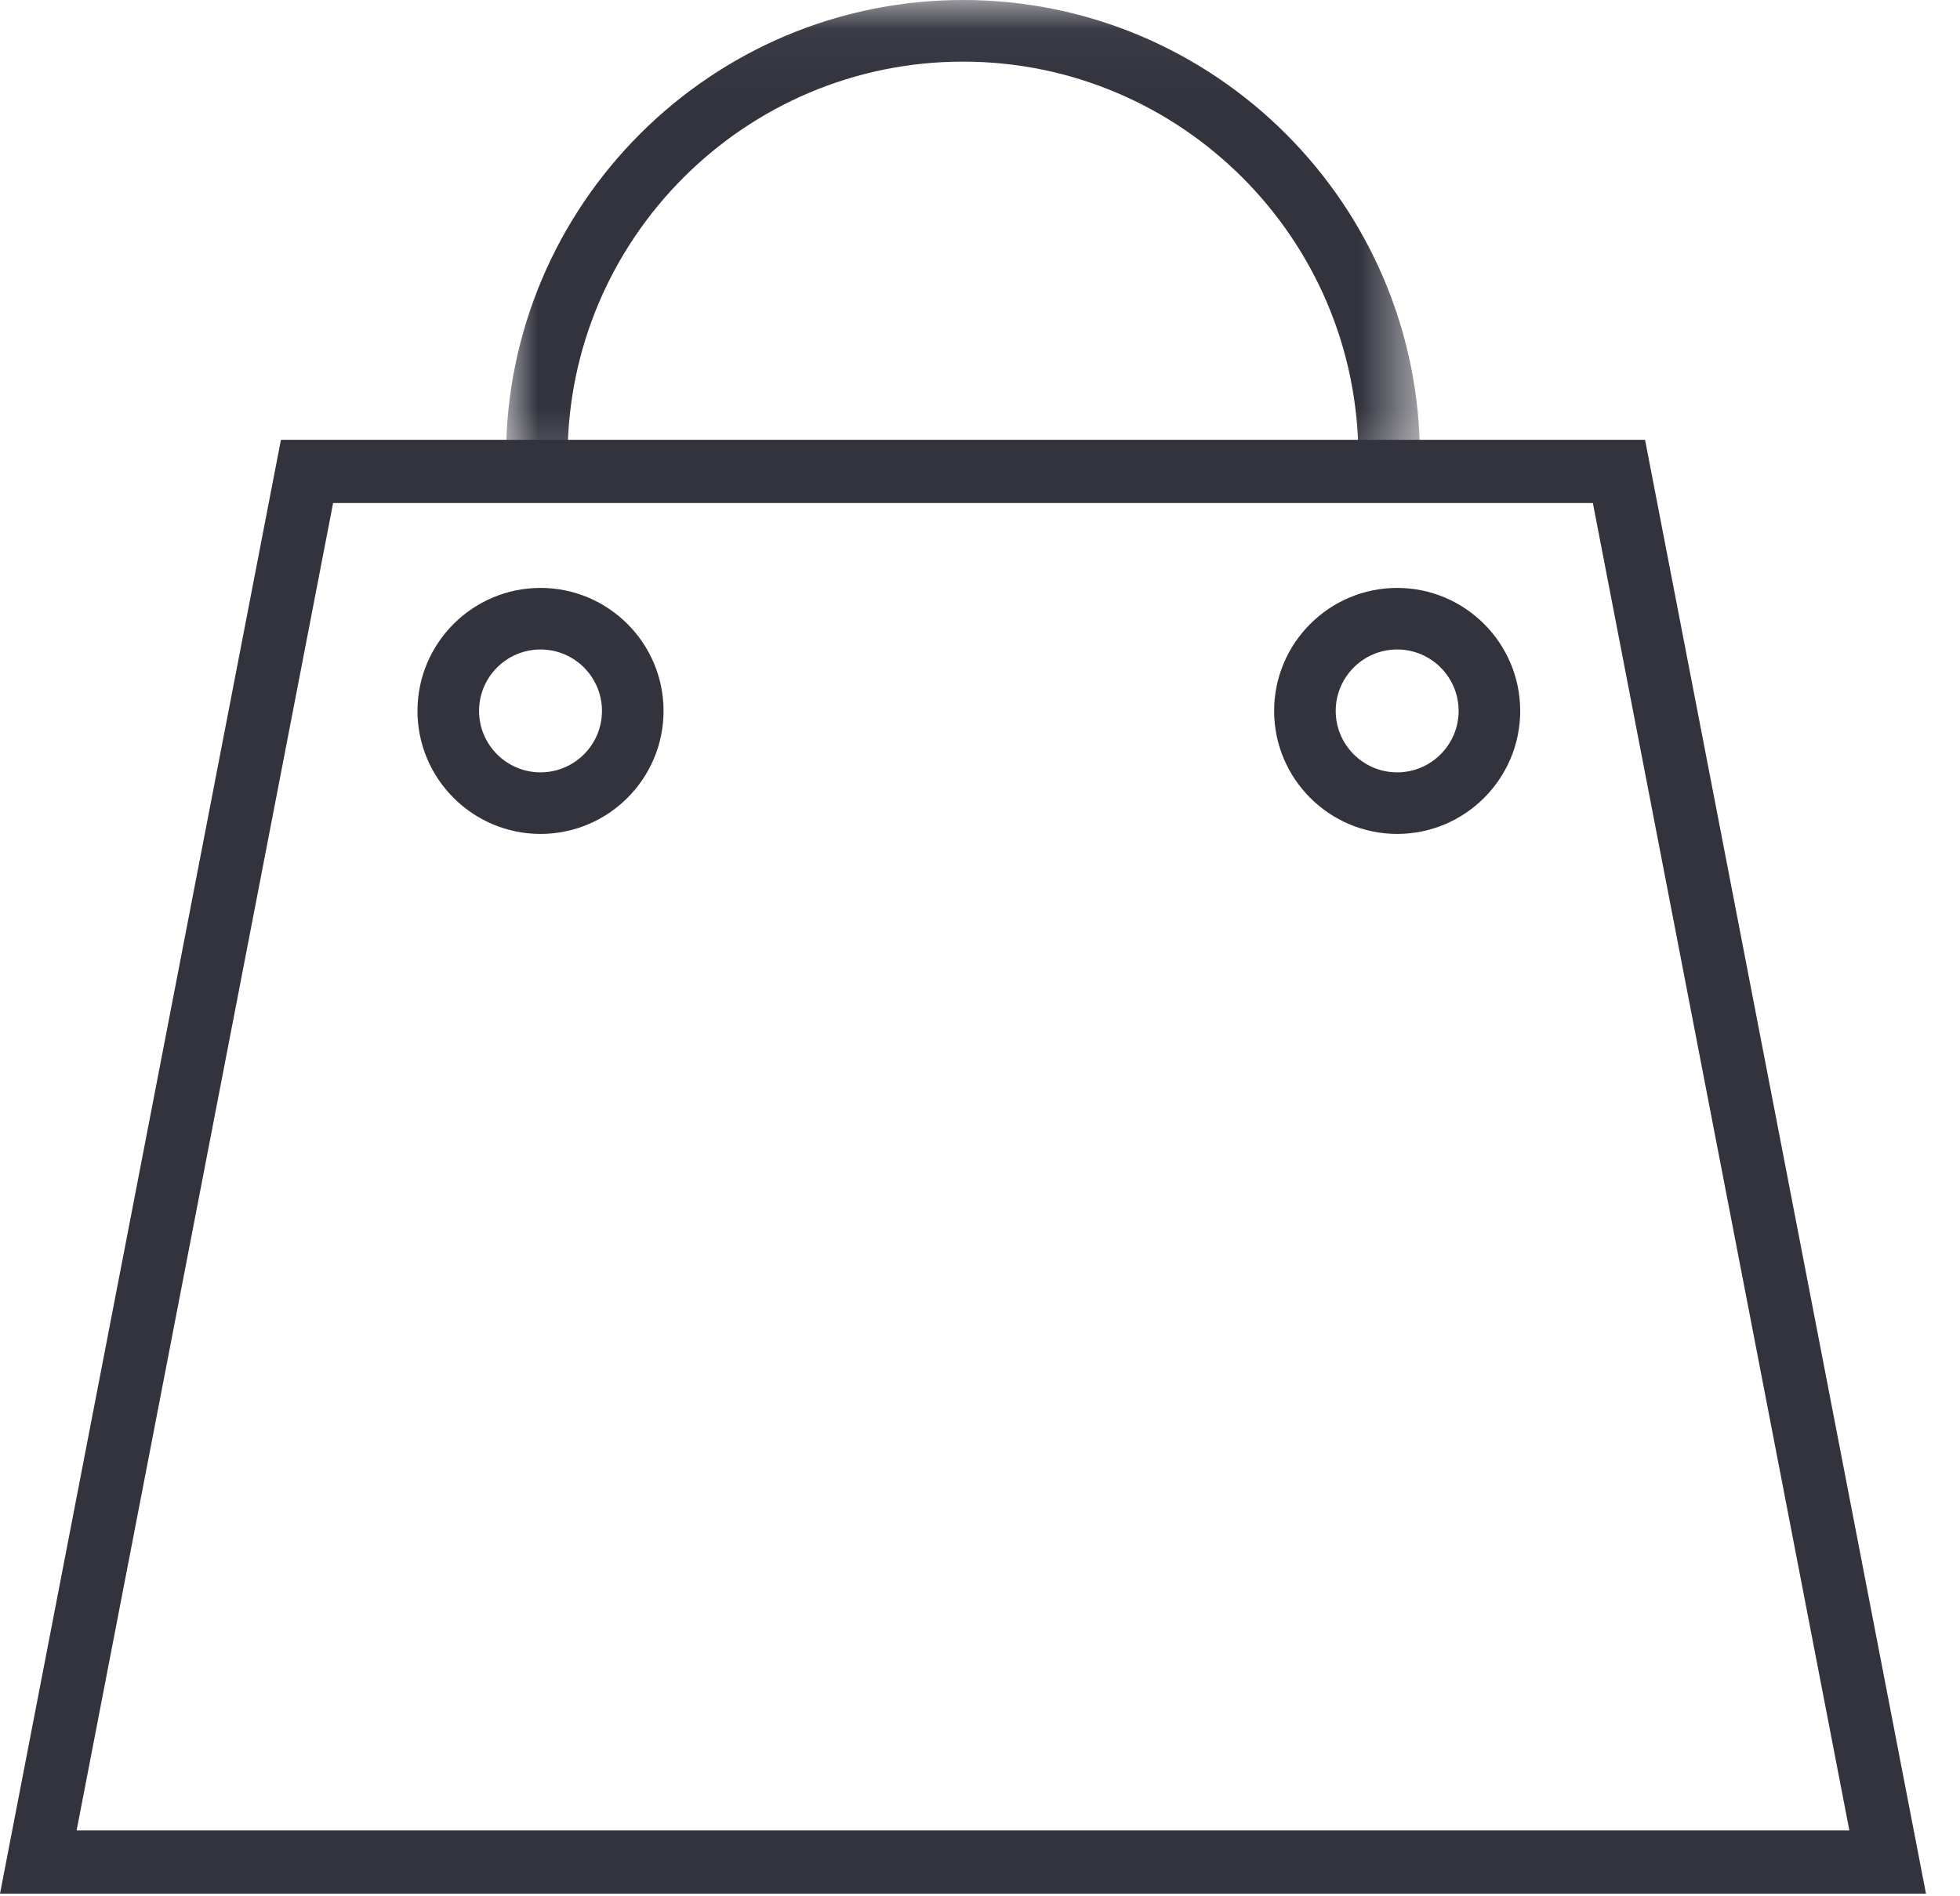 <svg height="30" viewBox="0 0 31 30" width="31" xmlns="http://www.w3.org/2000/svg" xmlns:xlink="http://www.w3.org/1999/xlink"><mask id="a" fill="#fff"><path d="m14.458.042h-14.455v7.715h14.455z" fill="#fff" fill-rule="evenodd"/></mask><g fill="none" fill-rule="evenodd" transform="translate(0 -1)"><g fill="#33333e"><path d="m13.971 7.757c-.269 0-.487-.218-.487-.487 0-3.448-2.806-6.253-6.253-6.253-3.448 0-6.254 2.805-6.254 6.253 0 .269-.217.487-.487.487-.269 0-.487-.218-.487-.487 0-3.986 3.242-7.228 7.228-7.228 3.985 0 7.227 3.242 7.227 7.228 0 .269-.218.487-.487.487" mask="url(#a)" transform="translate(8 .958)"/><path d="m8.549 11.275c-.536 0-.972.436-.972.972s.436.972.972.972.972-.436.972-.972-.436-.972-.972-.972m0 2.918c-1.073 0-1.946-.873-1.946-1.946s.873-1.946 1.946-1.946 1.946.873 1.946 1.946-.873 1.946-1.946 1.946"/><path d="m22.098 11.275c-.536 0-.972.436-.972.972s.436.972.972.972.972-.436.972-.972-.436-.972-.972-.972m0 2.918c-1.073 0-1.946-.873-1.946-1.946s.873-1.946 1.946-1.946 1.946.873 1.946 1.946-.873 1.946-1.946 1.946"/></g><path d="m25.606 8.458h-20.75l-4.25 22h29.25z" stroke="#33333e"/></g></svg>